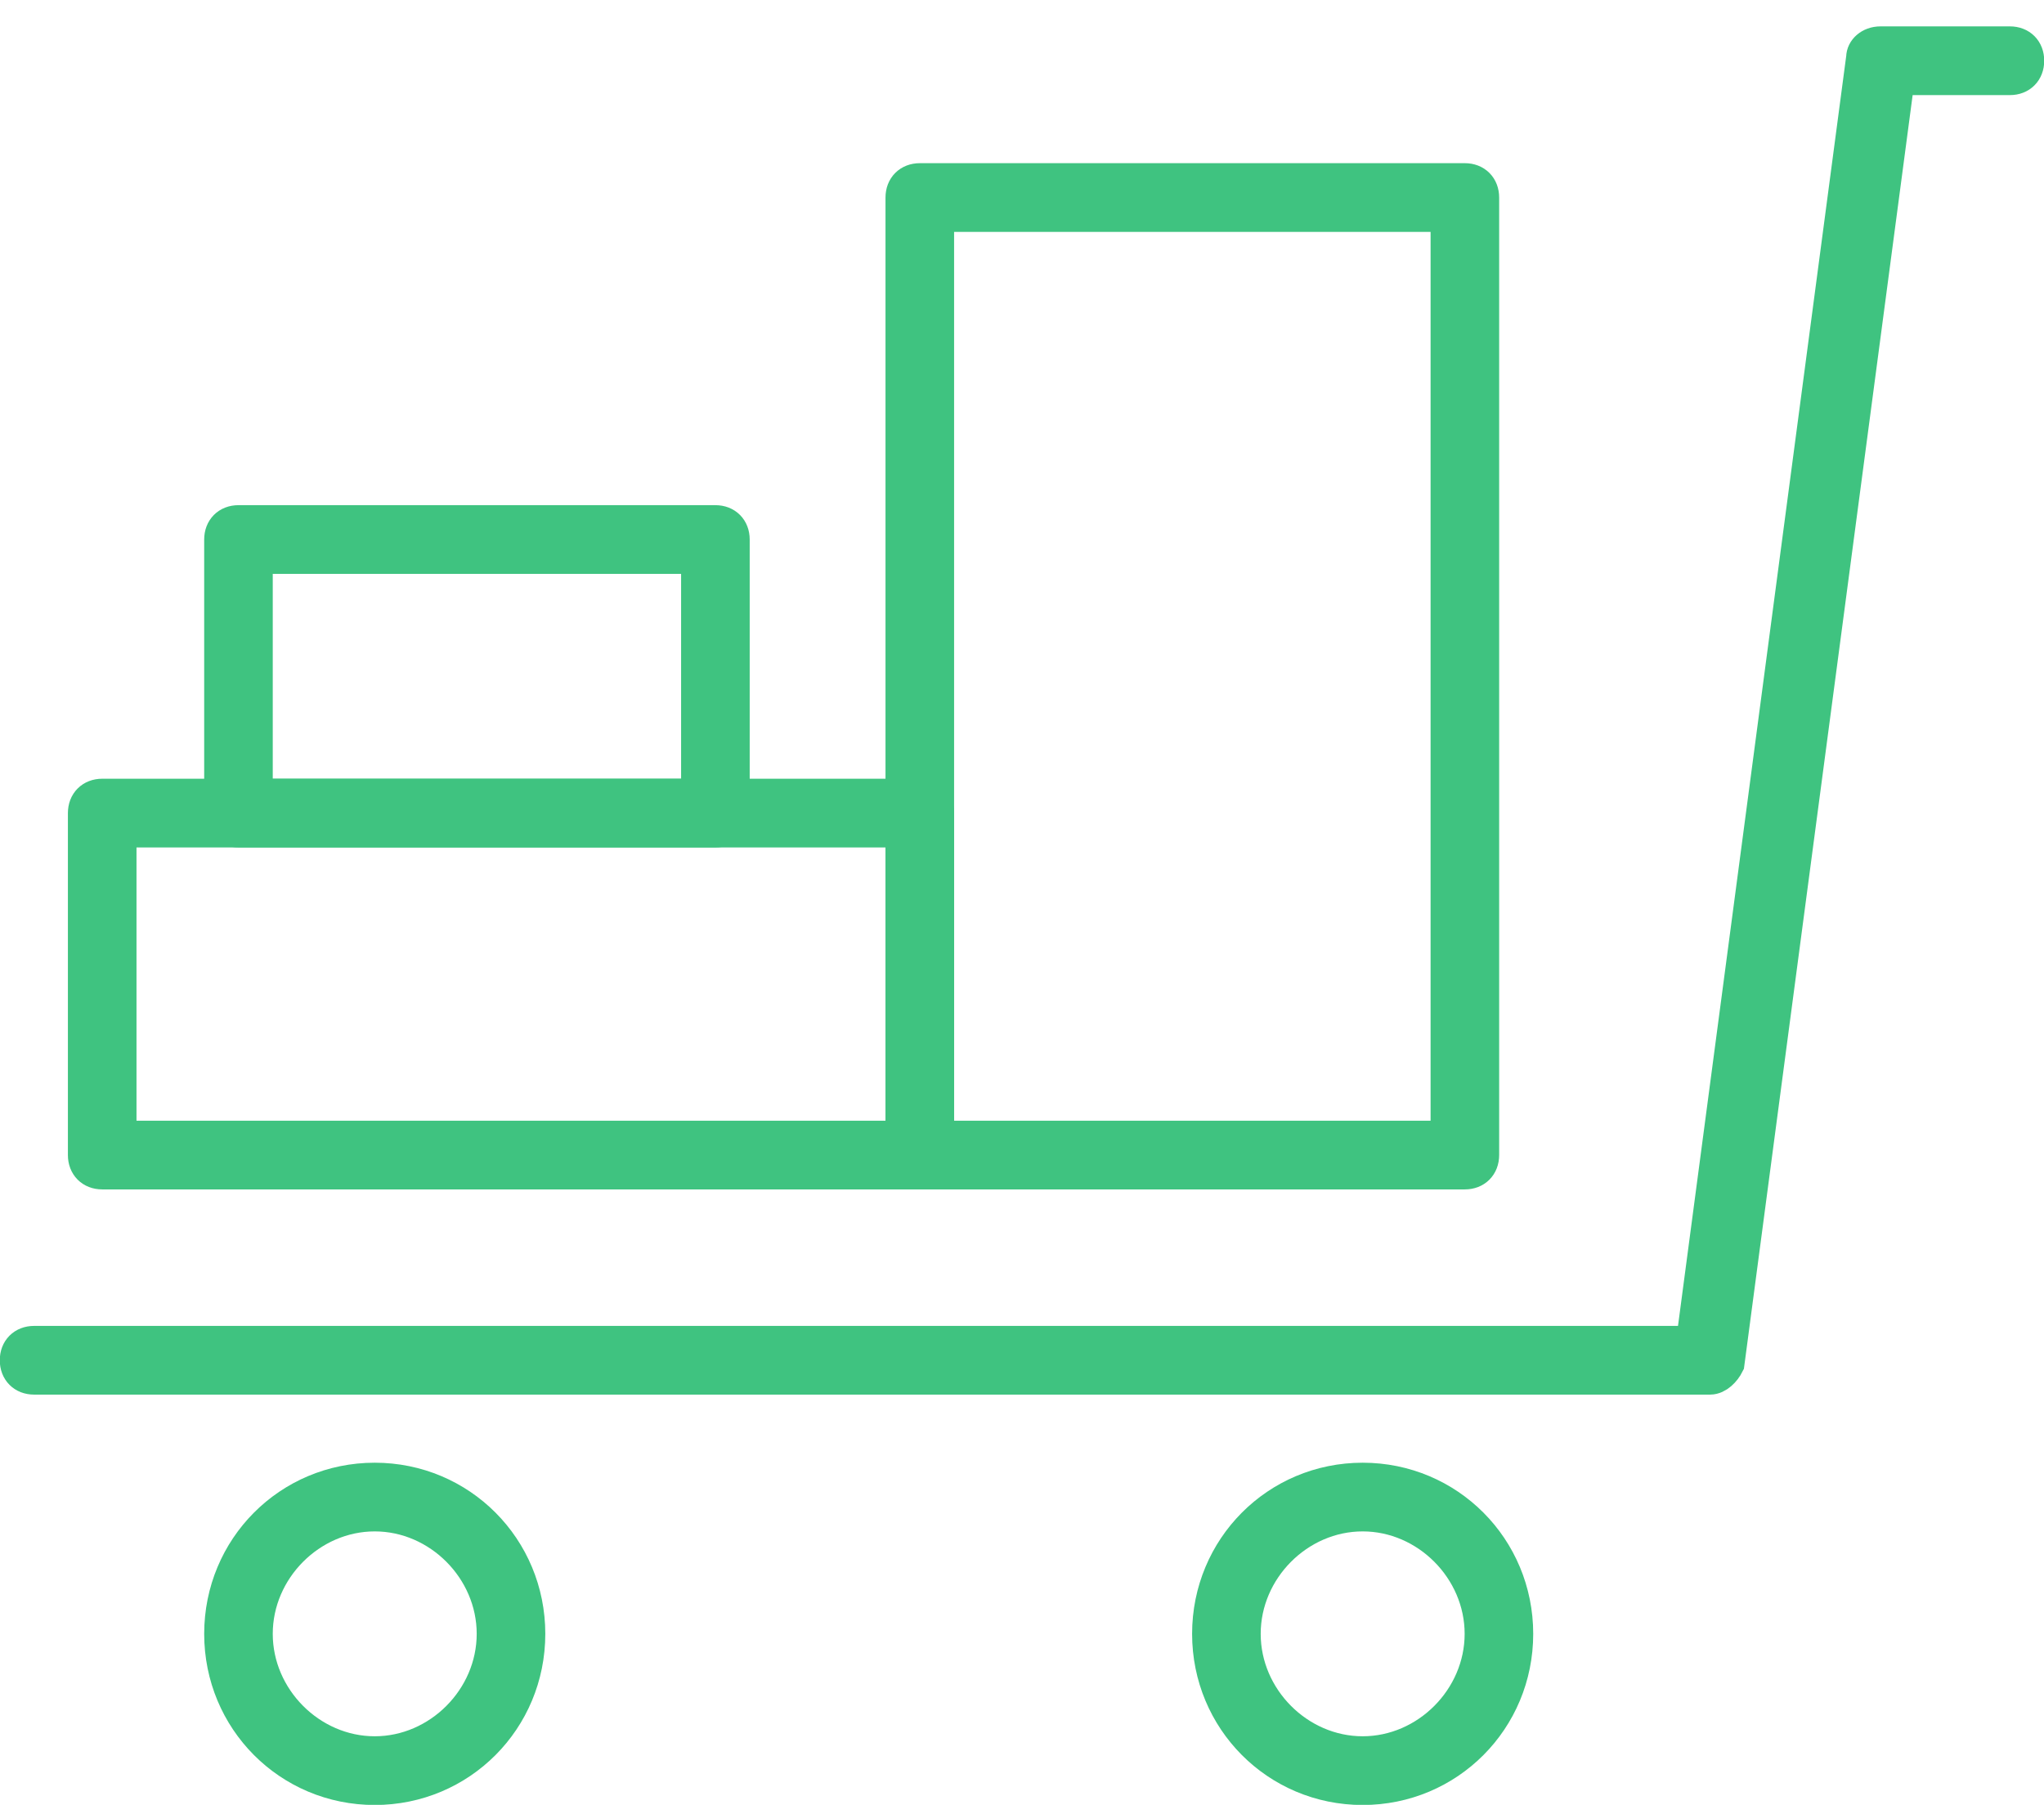<?xml version="1.0" encoding="UTF-8" standalone="no"?>
<svg width="77px" height="68px" viewBox="0 0 77 68" version="1.1" xmlns="http://www.w3.org/2000/svg" xmlns:xlink="http://www.w3.org/1999/xlink">
    <!-- Generator: Sketch 42 (36781) - http://www.bohemiancoding.com/sketch -->
    <title>Continuous Delivery</title>
    <desc>Created with Sketch.</desc>
    <defs></defs>
    <g id="Page-1" stroke="none" stroke-width="1" fill="none" fill-rule="evenodd">
        <g id="Custom-Software" transform="translate(-834, -1454)" stroke="#3FC380" stroke-width="1.3" fill="#3FC380" fill-rule="nonzero">
            <g id="Continuous-Delivery" transform="translate(834, 1451)">
                <path d="M51.333,70.356 C48.125,70.356 45.558,67.779 45.558,64.558 C45.558,61.337 48.125,58.76 51.333,58.76 C54.542,58.76 57.108,61.337 57.108,64.558 C57.108,67.779 54.542,70.356 51.333,70.356 Z M51.333,60.048 C48.895,60.048 46.842,62.11 46.842,64.558 C46.842,67.006 48.895,69.067 51.333,69.067 C53.772,69.067 55.825,67.006 55.825,64.558 C55.825,62.11 53.772,60.048 51.333,60.048 Z" id="Shape"></path>
                <path d="M14.117,70.356 C10.908,70.356 8.342,67.779 8.342,64.558 C8.342,61.337 10.908,58.76 14.117,58.76 C17.325,58.76 19.892,61.337 19.892,64.558 C19.892,67.779 17.325,70.356 14.117,70.356 Z M14.117,60.048 C11.678,60.048 9.625,62.11 9.625,64.558 C9.625,67.006 11.678,69.067 14.117,69.067 C16.555,69.067 18.608,67.006 18.608,64.558 C18.608,62.11 16.555,60.048 14.117,60.048 Z" id="Shape"></path>
                <path d="M64.423,54.894 L1.283,54.894 C0.898,54.894 0.642,54.637 0.642,54.25 C0.642,53.863 0.898,53.606 1.283,53.606 L63.782,53.606 L70.198,5.16 C70.198,4.902 70.455,4.644 70.84,4.644 L75.717,4.644 C76.102,4.644 76.358,4.902 76.358,5.288 C76.358,5.675 76.102,5.933 75.717,5.933 L71.482,5.933 L65.065,54.379 C64.937,54.637 64.68,54.894 64.423,54.894 Z" id="Shape"></path>
                <path d="M34.65,47.163 L3.85,47.163 C3.465,47.163 3.208,46.906 3.208,46.519 L3.208,33.635 C3.208,33.248 3.465,32.99 3.85,32.99 L34.65,32.99 C35.035,32.99 35.292,33.248 35.292,33.635 L35.292,46.519 C35.292,46.906 35.035,47.163 34.65,47.163 Z M4.492,45.875 L34.008,45.875 L34.008,34.279 L4.492,34.279 L4.492,45.875 Z" id="Shape"></path>
                <path d="M26.95,34.279 L8.983,34.279 C8.598,34.279 8.342,34.021 8.342,33.635 L8.342,23.327 C8.342,22.94 8.598,22.683 8.983,22.683 L26.95,22.683 C27.335,22.683 27.592,22.94 27.592,23.327 L27.592,33.635 C27.592,34.021 27.335,34.279 26.95,34.279 Z M9.625,32.99 L26.308,32.99 L26.308,23.971 L9.625,23.971 L9.625,32.99 Z" id="Shape"></path>
                <path d="M55.183,47.163 L34.65,47.163 C34.265,47.163 34.008,46.906 34.008,46.519 L34.008,10.442 C34.008,10.056 34.265,9.798 34.65,9.798 L55.183,9.798 C55.568,9.798 55.825,10.056 55.825,10.442 L55.825,46.519 C55.825,46.906 55.568,47.163 55.183,47.163 Z M35.292,45.875 L54.542,45.875 L54.542,11.087 L35.292,11.087 L35.292,45.875 Z" id="Shape"></path>
            </g>
        </g>
    </g>
</svg>